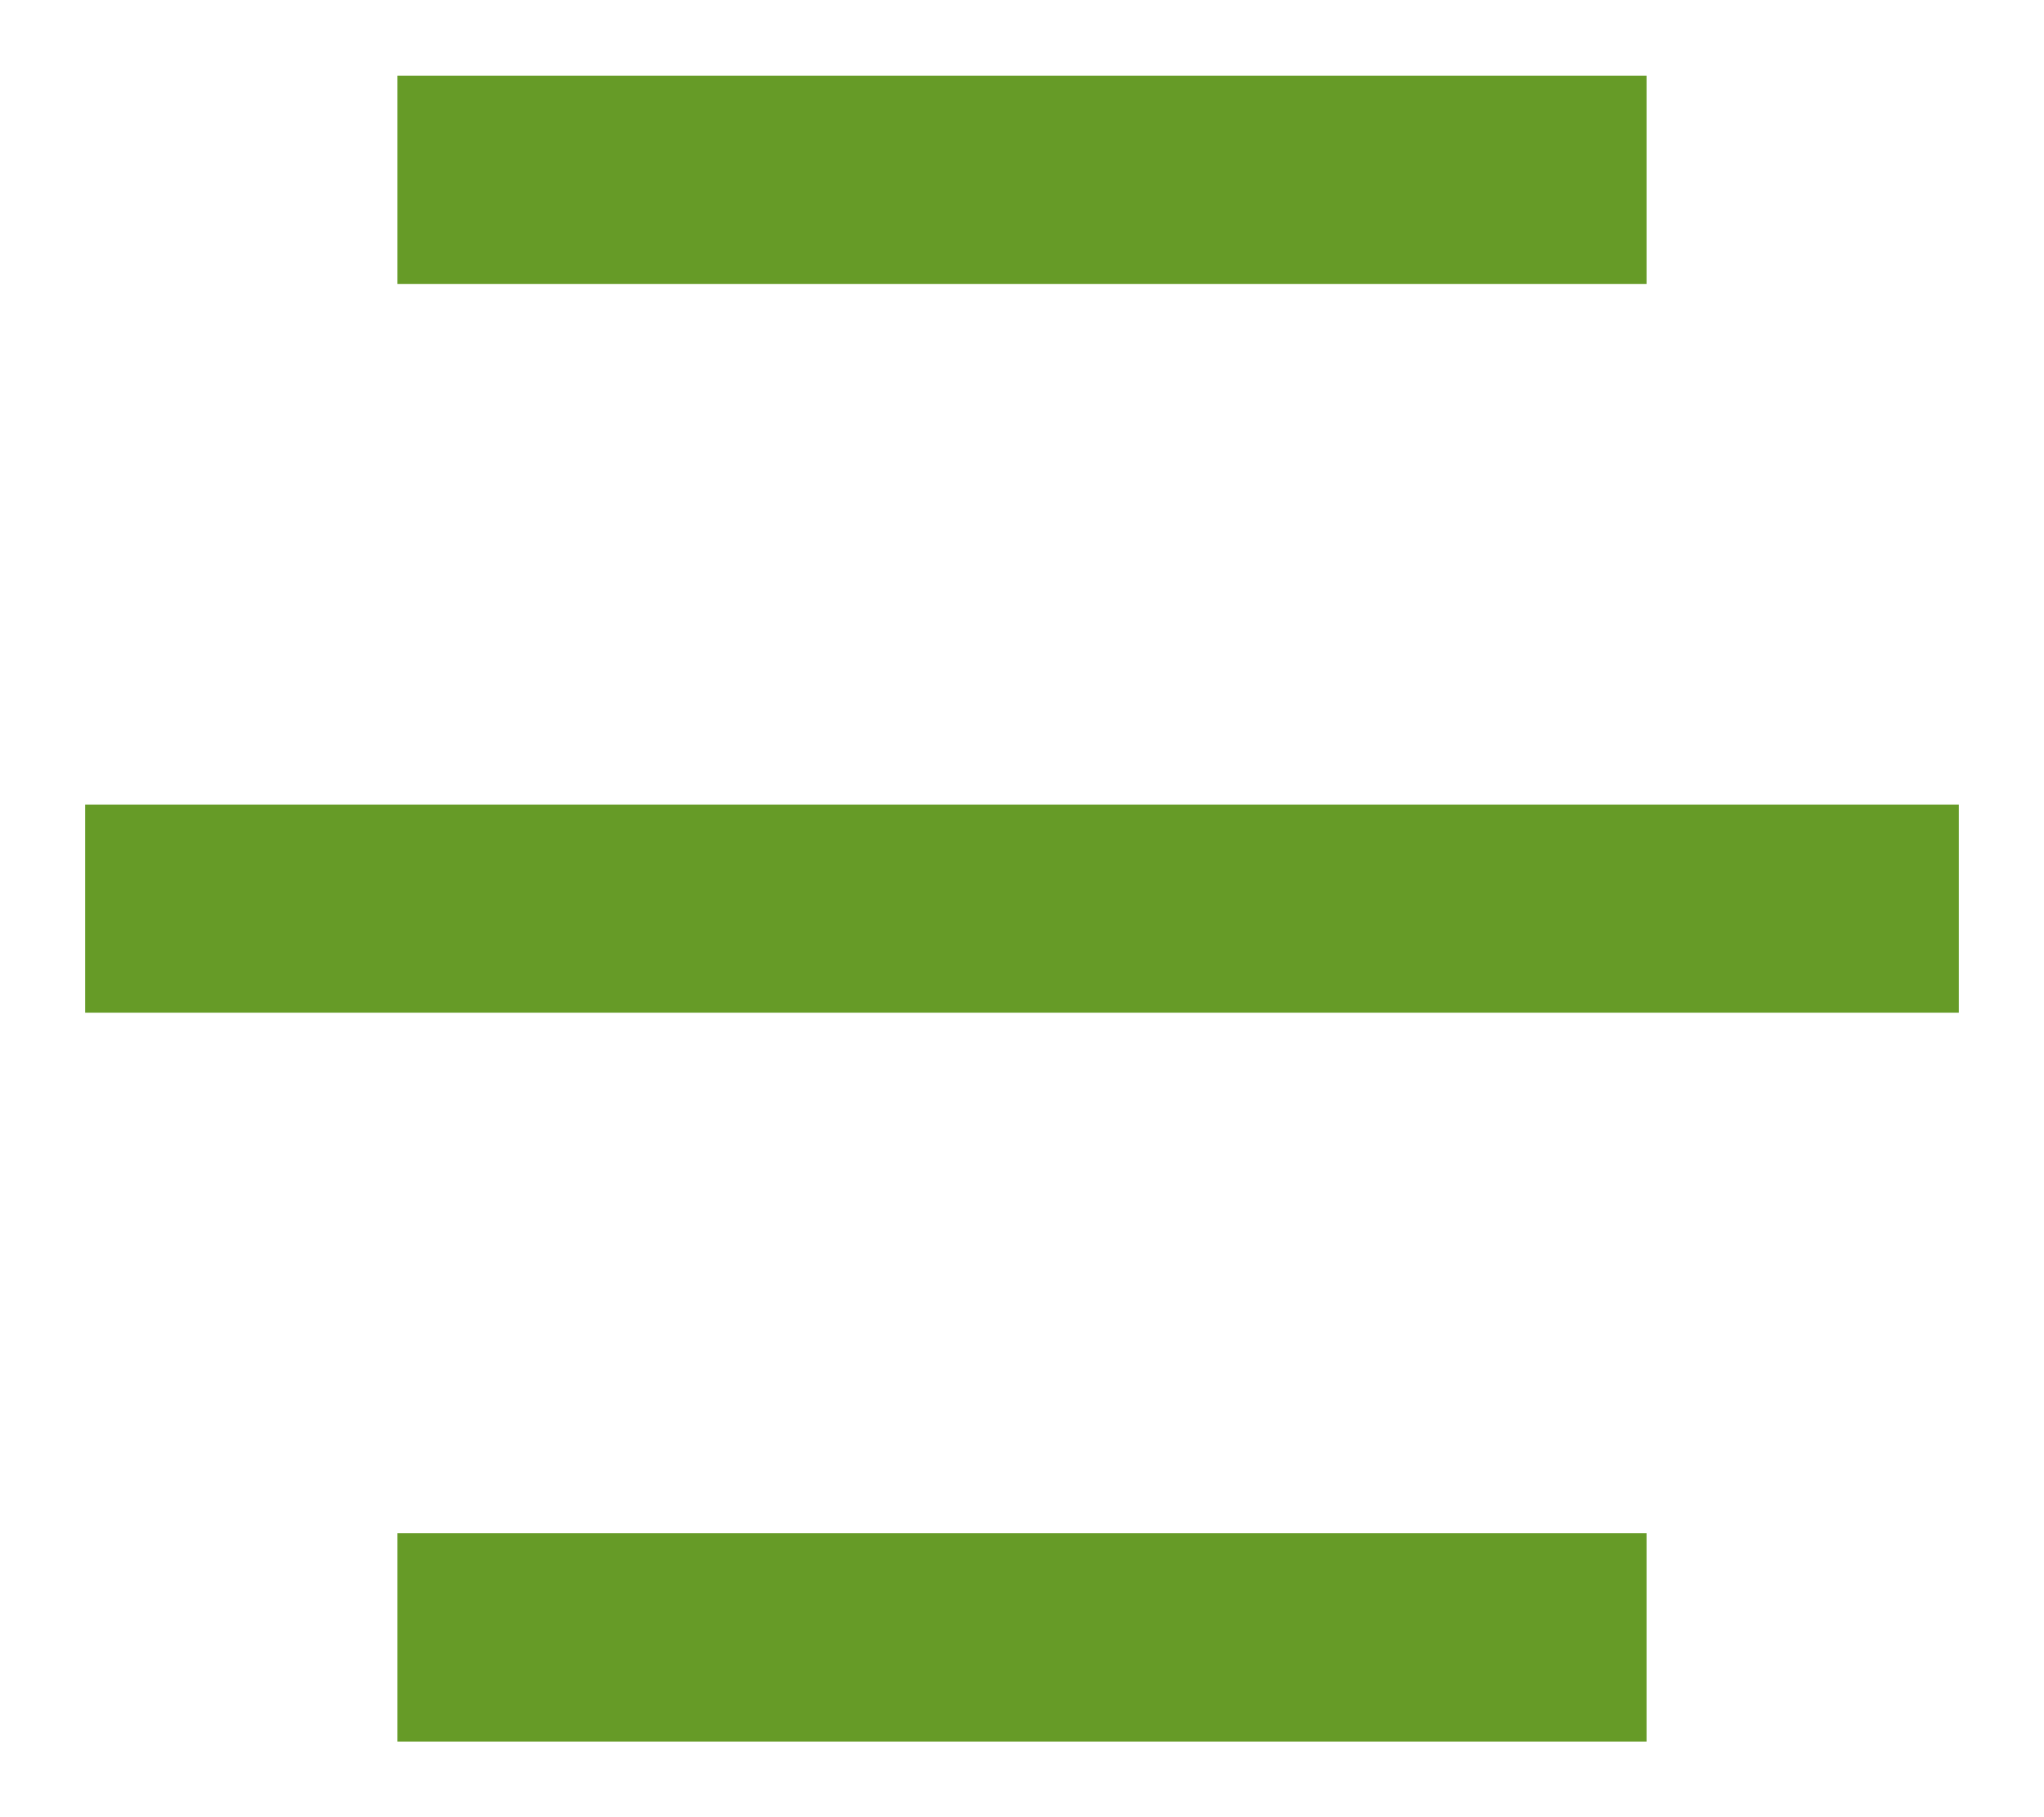 <svg width="18" height="16" viewBox="0 0 18 16" fill="none" xmlns="http://www.w3.org/2000/svg">
<path d="M14.5 13.5V15.334H3.5V13.5H14.5ZM17.25 7.084V8.917H0.75V7.084H17.25ZM14.5 0.667V2.5H3.5V0.667H14.5Z" fill="#669B27"/>
</svg>
